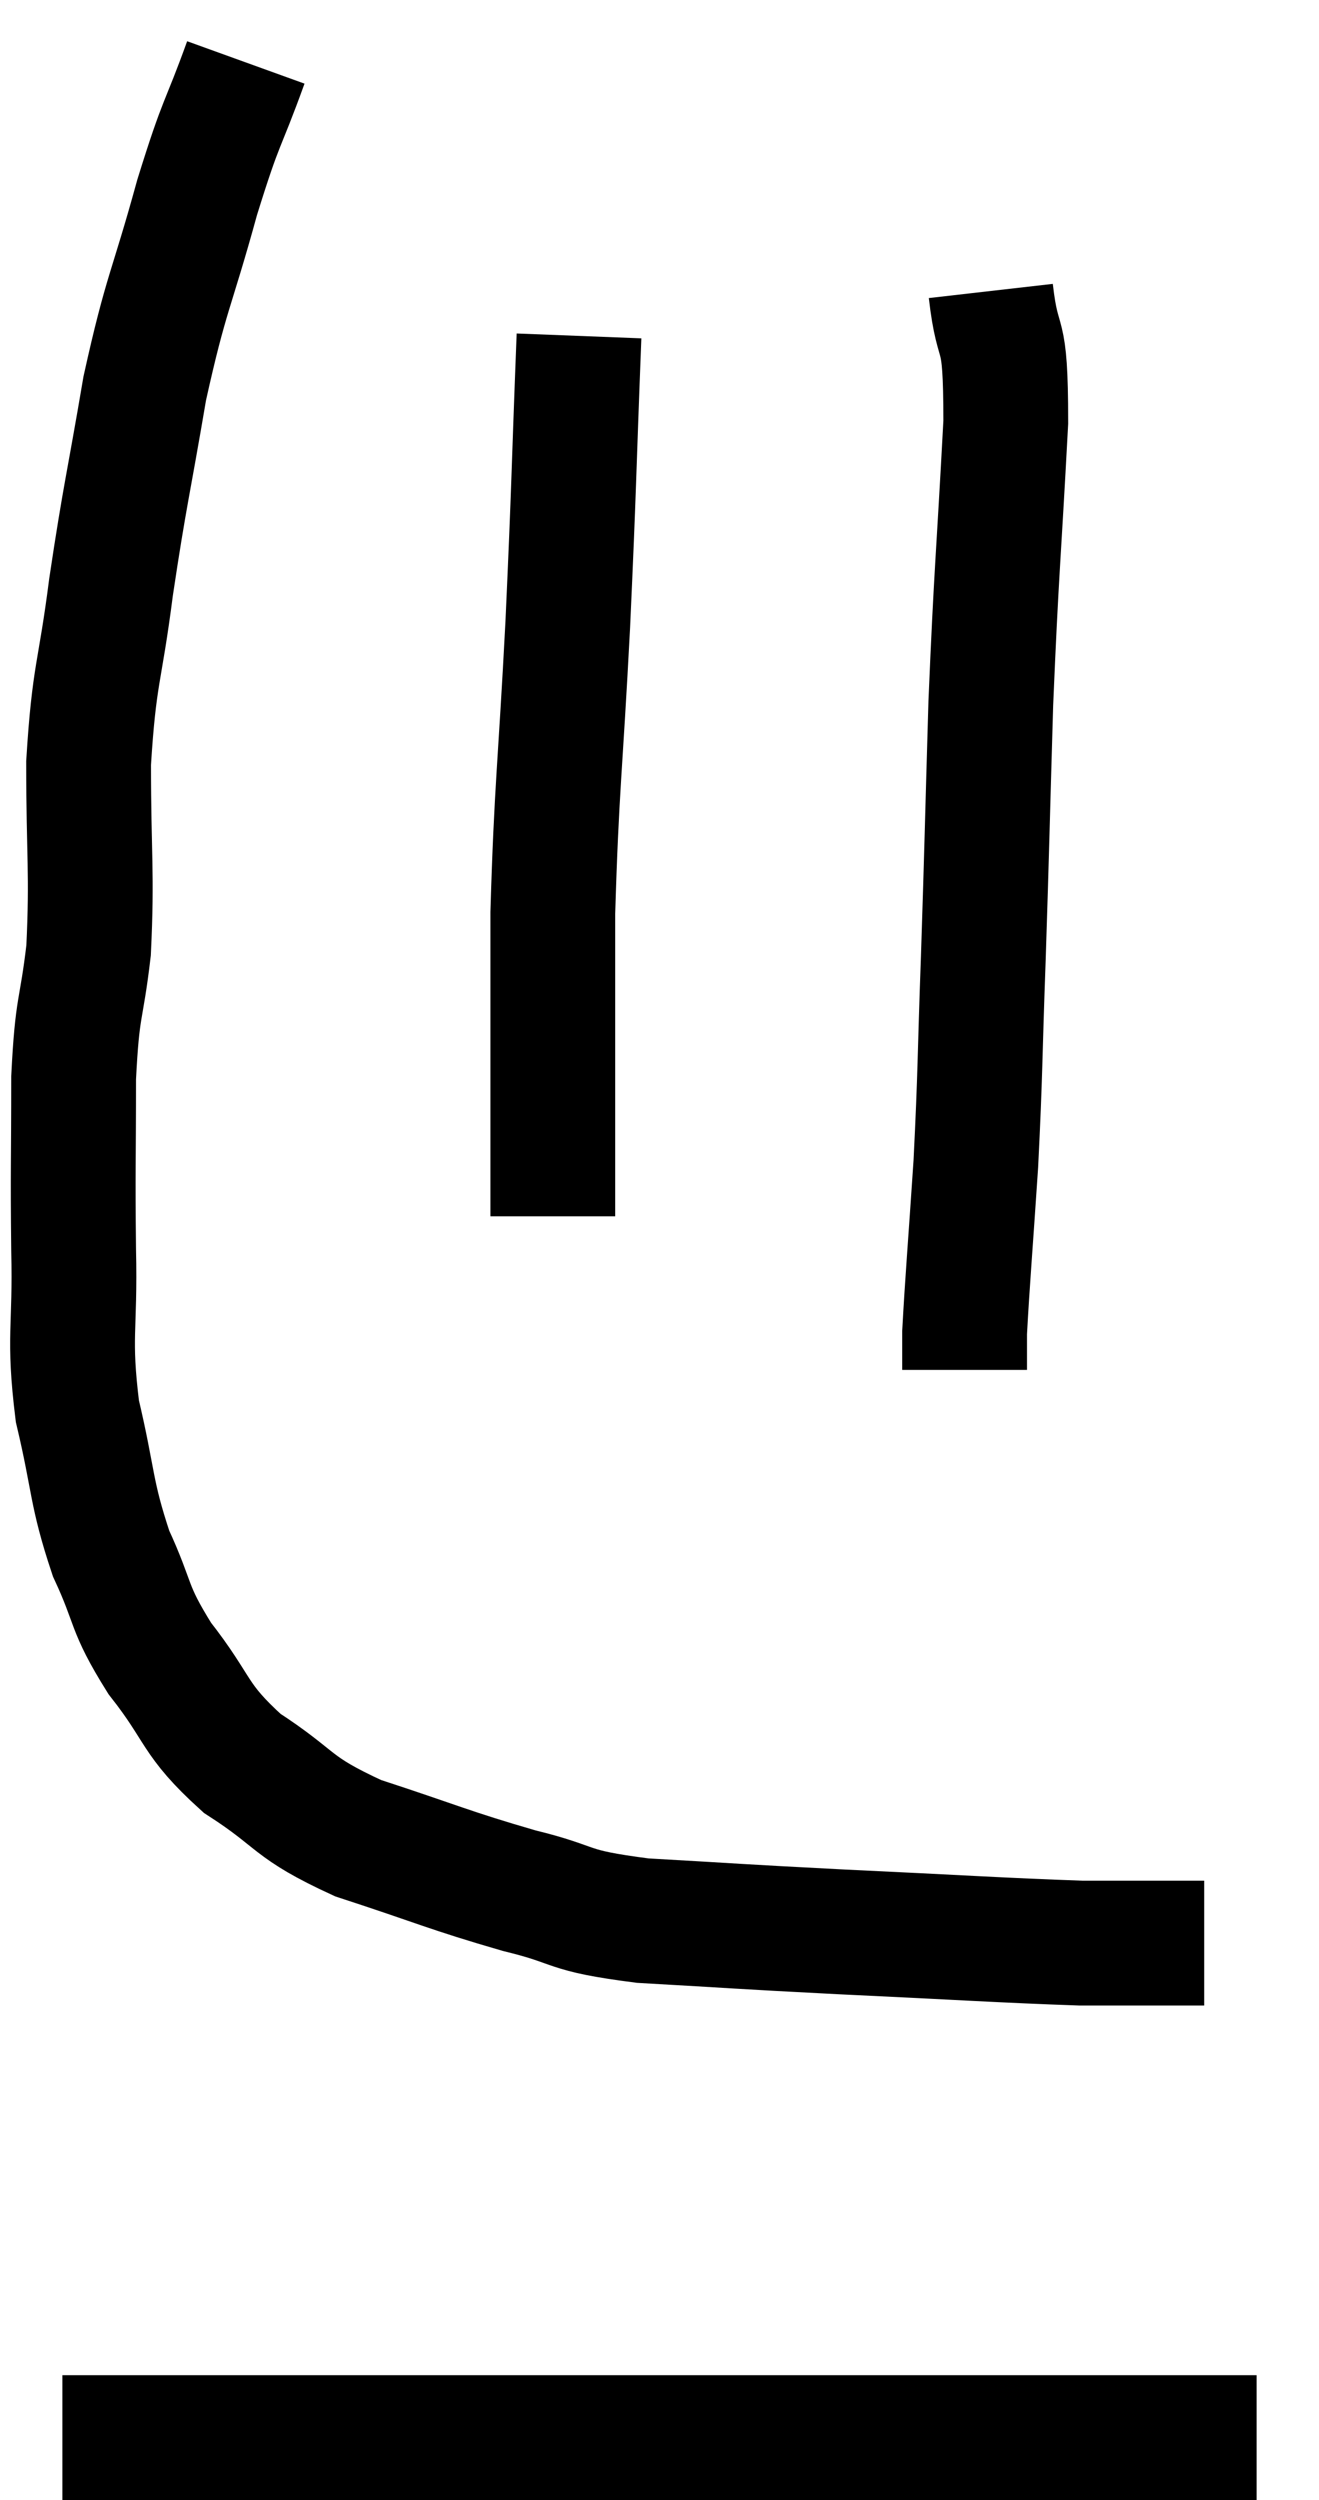 <svg xmlns="http://www.w3.org/2000/svg" viewBox="8.3 4.64 21.14 40.04" width="21.14" height="40.04"><path d="M 12.24 5.64 C 11.85 6.72, 11.865 6.495, 11.46 7.8 C 11.04 9.33, 10.965 9.3, 10.62 10.86 C 10.35 12.45, 10.305 12.54, 10.08 14.04 C 9.9 15.45, 9.81 15.405, 9.72 16.86 C 9.72 18.36, 9.78 18.6, 9.72 19.86 C 9.6 20.88, 9.54 20.7, 9.48 21.9 C 9.48 23.28, 9.465 23.325, 9.48 24.66 C 9.51 25.95, 9.39 26.025, 9.54 27.24 C 9.81 28.38, 9.75 28.53, 10.08 29.52 C 10.47 30.36, 10.335 30.36, 10.86 31.2 C 11.52 32.04, 11.385 32.16, 12.18 32.88 C 13.11 33.48, 12.93 33.57, 14.04 34.08 C 15.33 34.5, 15.48 34.59, 16.62 34.92 C 17.61 35.16, 17.31 35.235, 18.6 35.4 C 20.19 35.49, 20.025 35.49, 21.78 35.58 C 23.7 35.67, 24.33 35.715, 25.62 35.76 C 26.28 35.76, 26.49 35.76, 26.94 35.76 C 27.18 35.76, 27.3 35.76, 27.42 35.76 C 27.42 35.76, 27.375 35.76, 27.42 35.76 C 27.51 35.76, 27.555 35.76, 27.6 35.76 L 27.6 35.76" fill="none" stroke="black" stroke-width="2"></path><path d="M 17.58 10.02 C 17.49 12.33, 17.505 12.33, 17.4 14.64 C 17.28 16.95, 17.22 17.235, 17.16 19.26 C 17.16 21, 17.16 21.525, 17.16 22.74 C 17.16 23.43, 17.16 23.775, 17.16 24.12 L 17.16 24.12" fill="none" stroke="black" stroke-width="2"></path><path d="M 24.18 9.3 C 24.3 10.35, 24.42 9.75, 24.42 11.4 C 24.3 13.65, 24.27 13.755, 24.18 15.9 C 24.12 17.94, 24.12 18.135, 24.06 19.98 C 24 21.63, 24.015 21.78, 23.94 23.28 C 23.85 24.63, 23.805 25.155, 23.76 25.98 C 23.76 26.28, 23.76 26.43, 23.76 26.58 L 23.76 26.58" fill="none" stroke="black" stroke-width="2"></path><path d="M 9.3 43.68 C 10.5 43.68, 10.05 43.68, 11.7 43.68 C 13.8 43.68, 14.28 43.68, 15.9 43.68 C 17.04 43.68, 16.86 43.68, 18.18 43.68 C 19.68 43.68, 19.545 43.68, 21.18 43.68 C 22.95 43.68, 23.295 43.68, 24.72 43.68 C 25.8 43.68, 26.145 43.68, 26.88 43.68 C 27.27 43.68, 27.27 43.68, 27.66 43.68 C 28.05 43.68, 28.245 43.68, 28.44 43.68 L 28.44 43.68" fill="none" stroke="black" stroke-width="2"></path></svg>